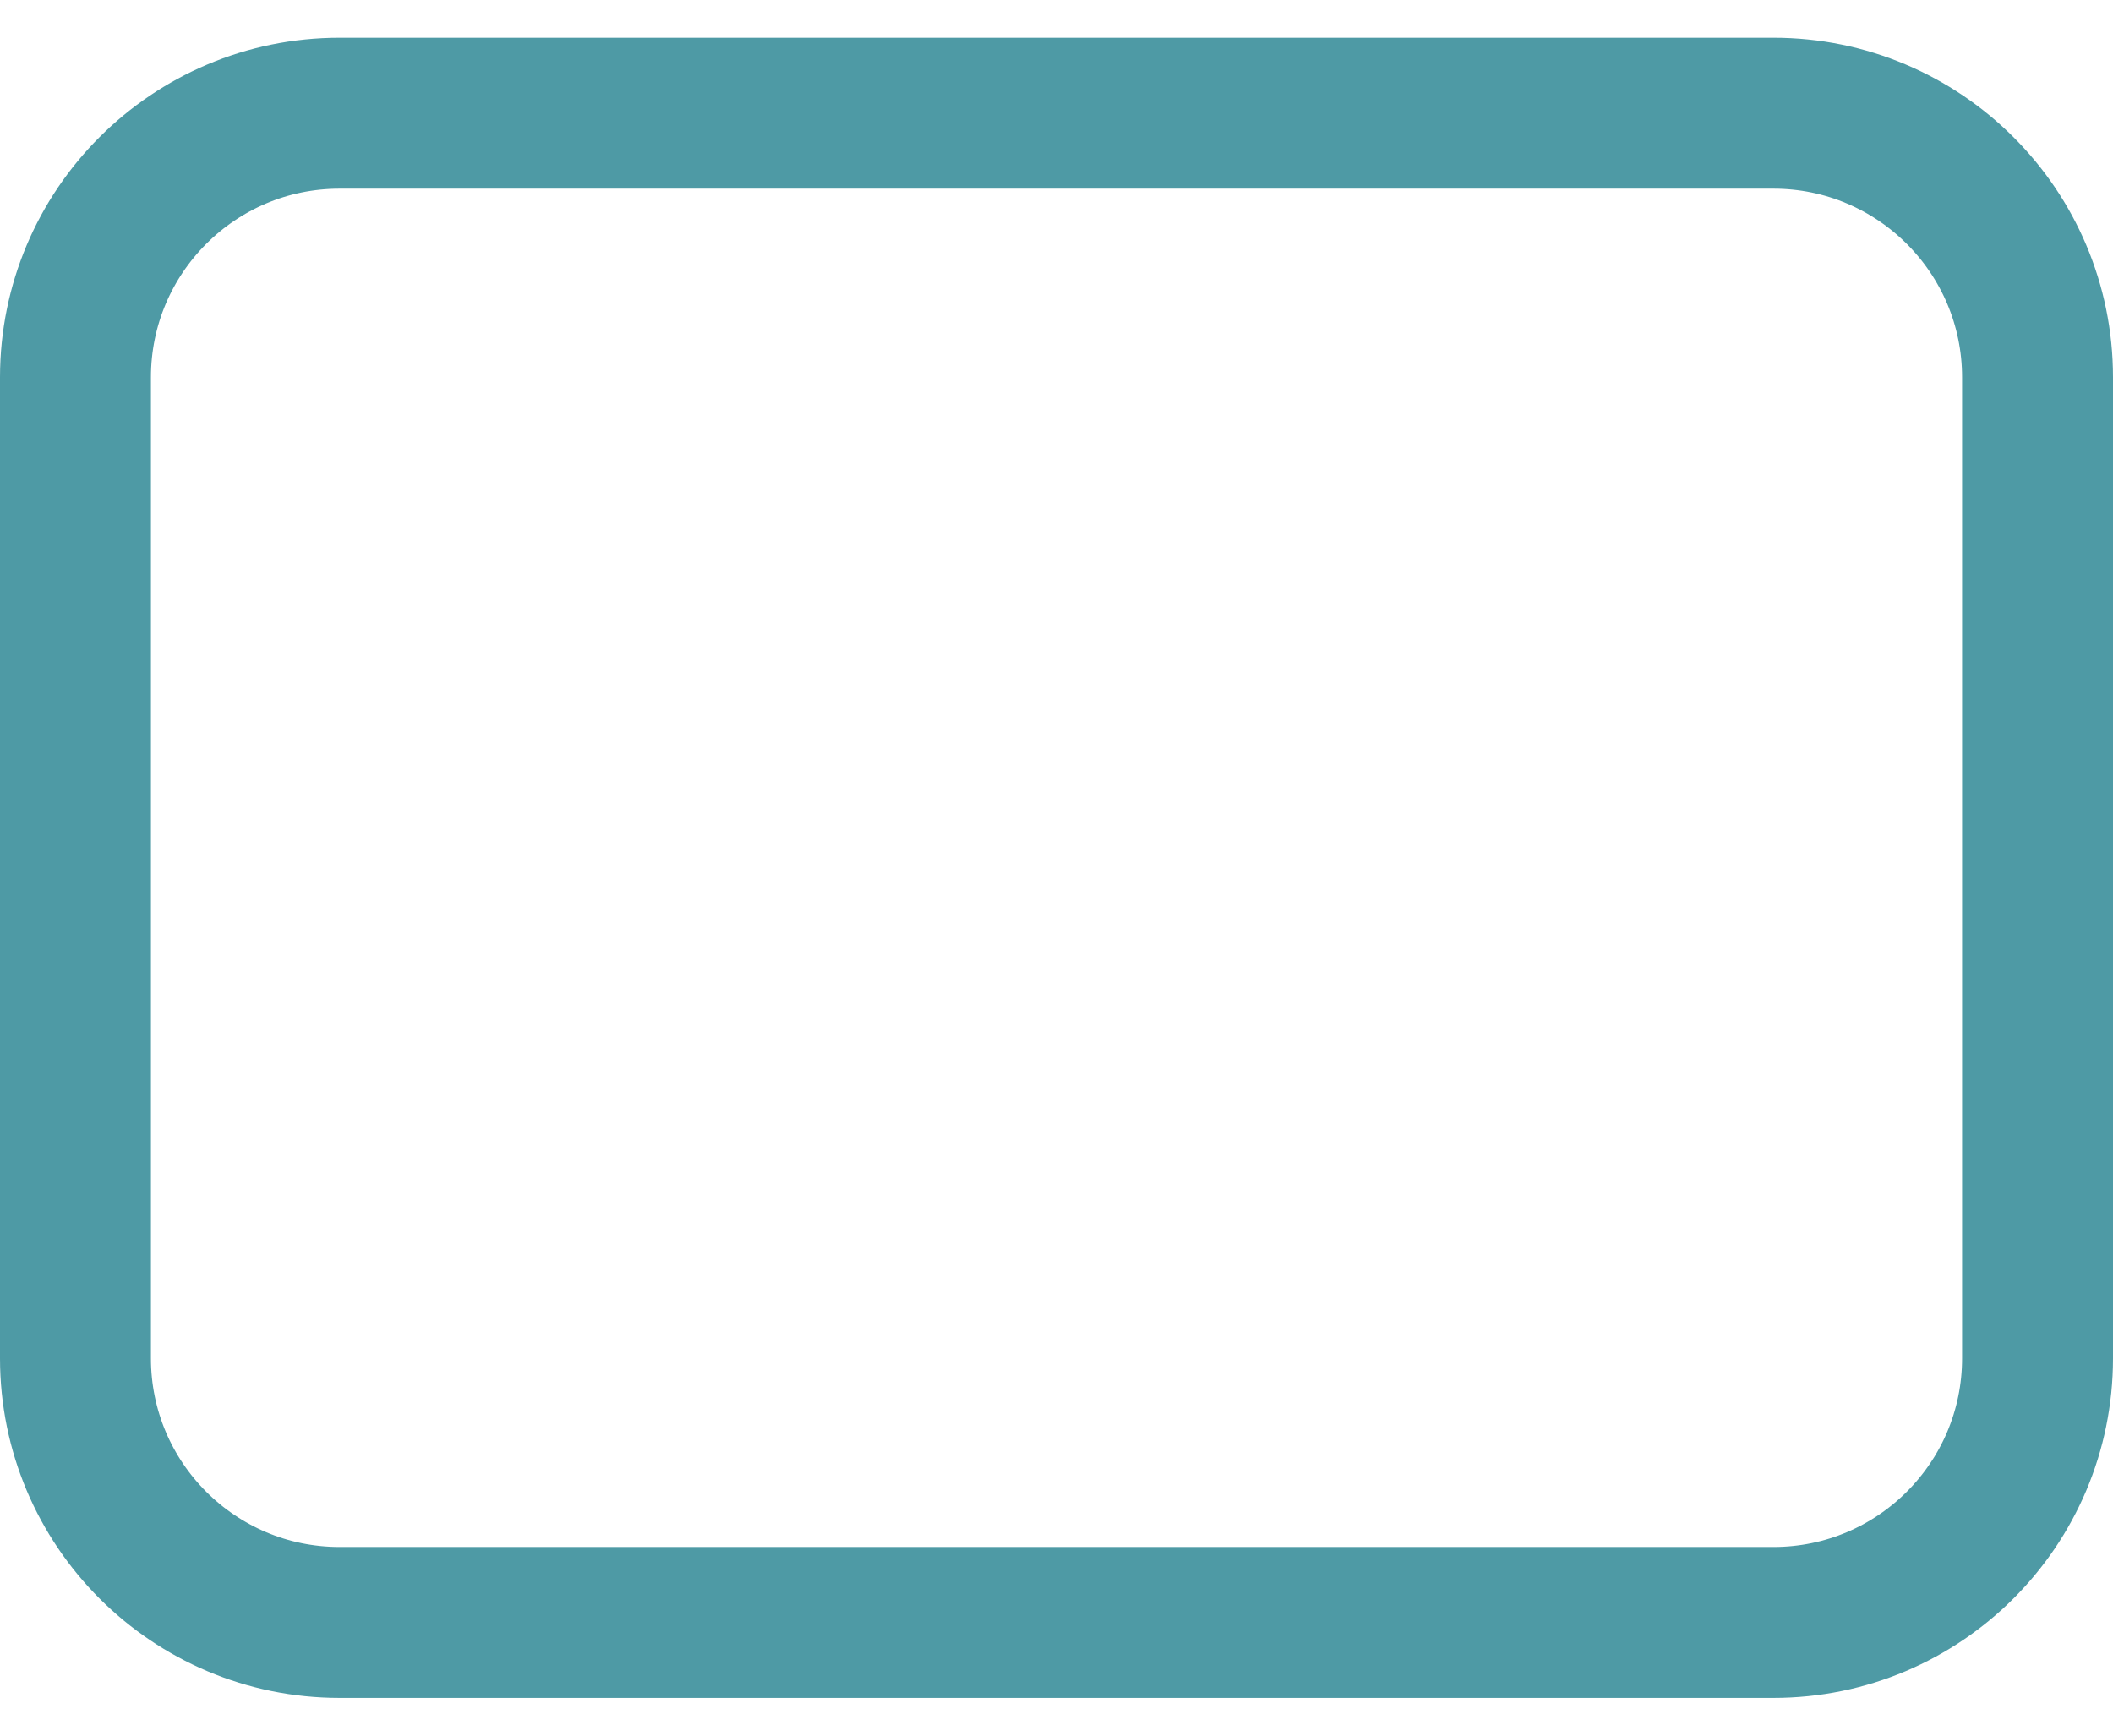 <svg width="28" height="23" viewBox="0 0 28 23" fill="none" xmlns="http://www.w3.org/2000/svg">
<path d="M23.5 1.5H4.5C2.567 1.5 1 3.067 1 5V18C1 19.933 2.567 21.5 4.5 21.5H23.5C25.433 21.5 27 19.933 27 18V5C27 3.067 25.433 1.5 23.5 1.5Z" stroke="#4E9AA5" stroke-width="2" stroke-linecap="round" stroke-linejoin="round"/>
</svg>
